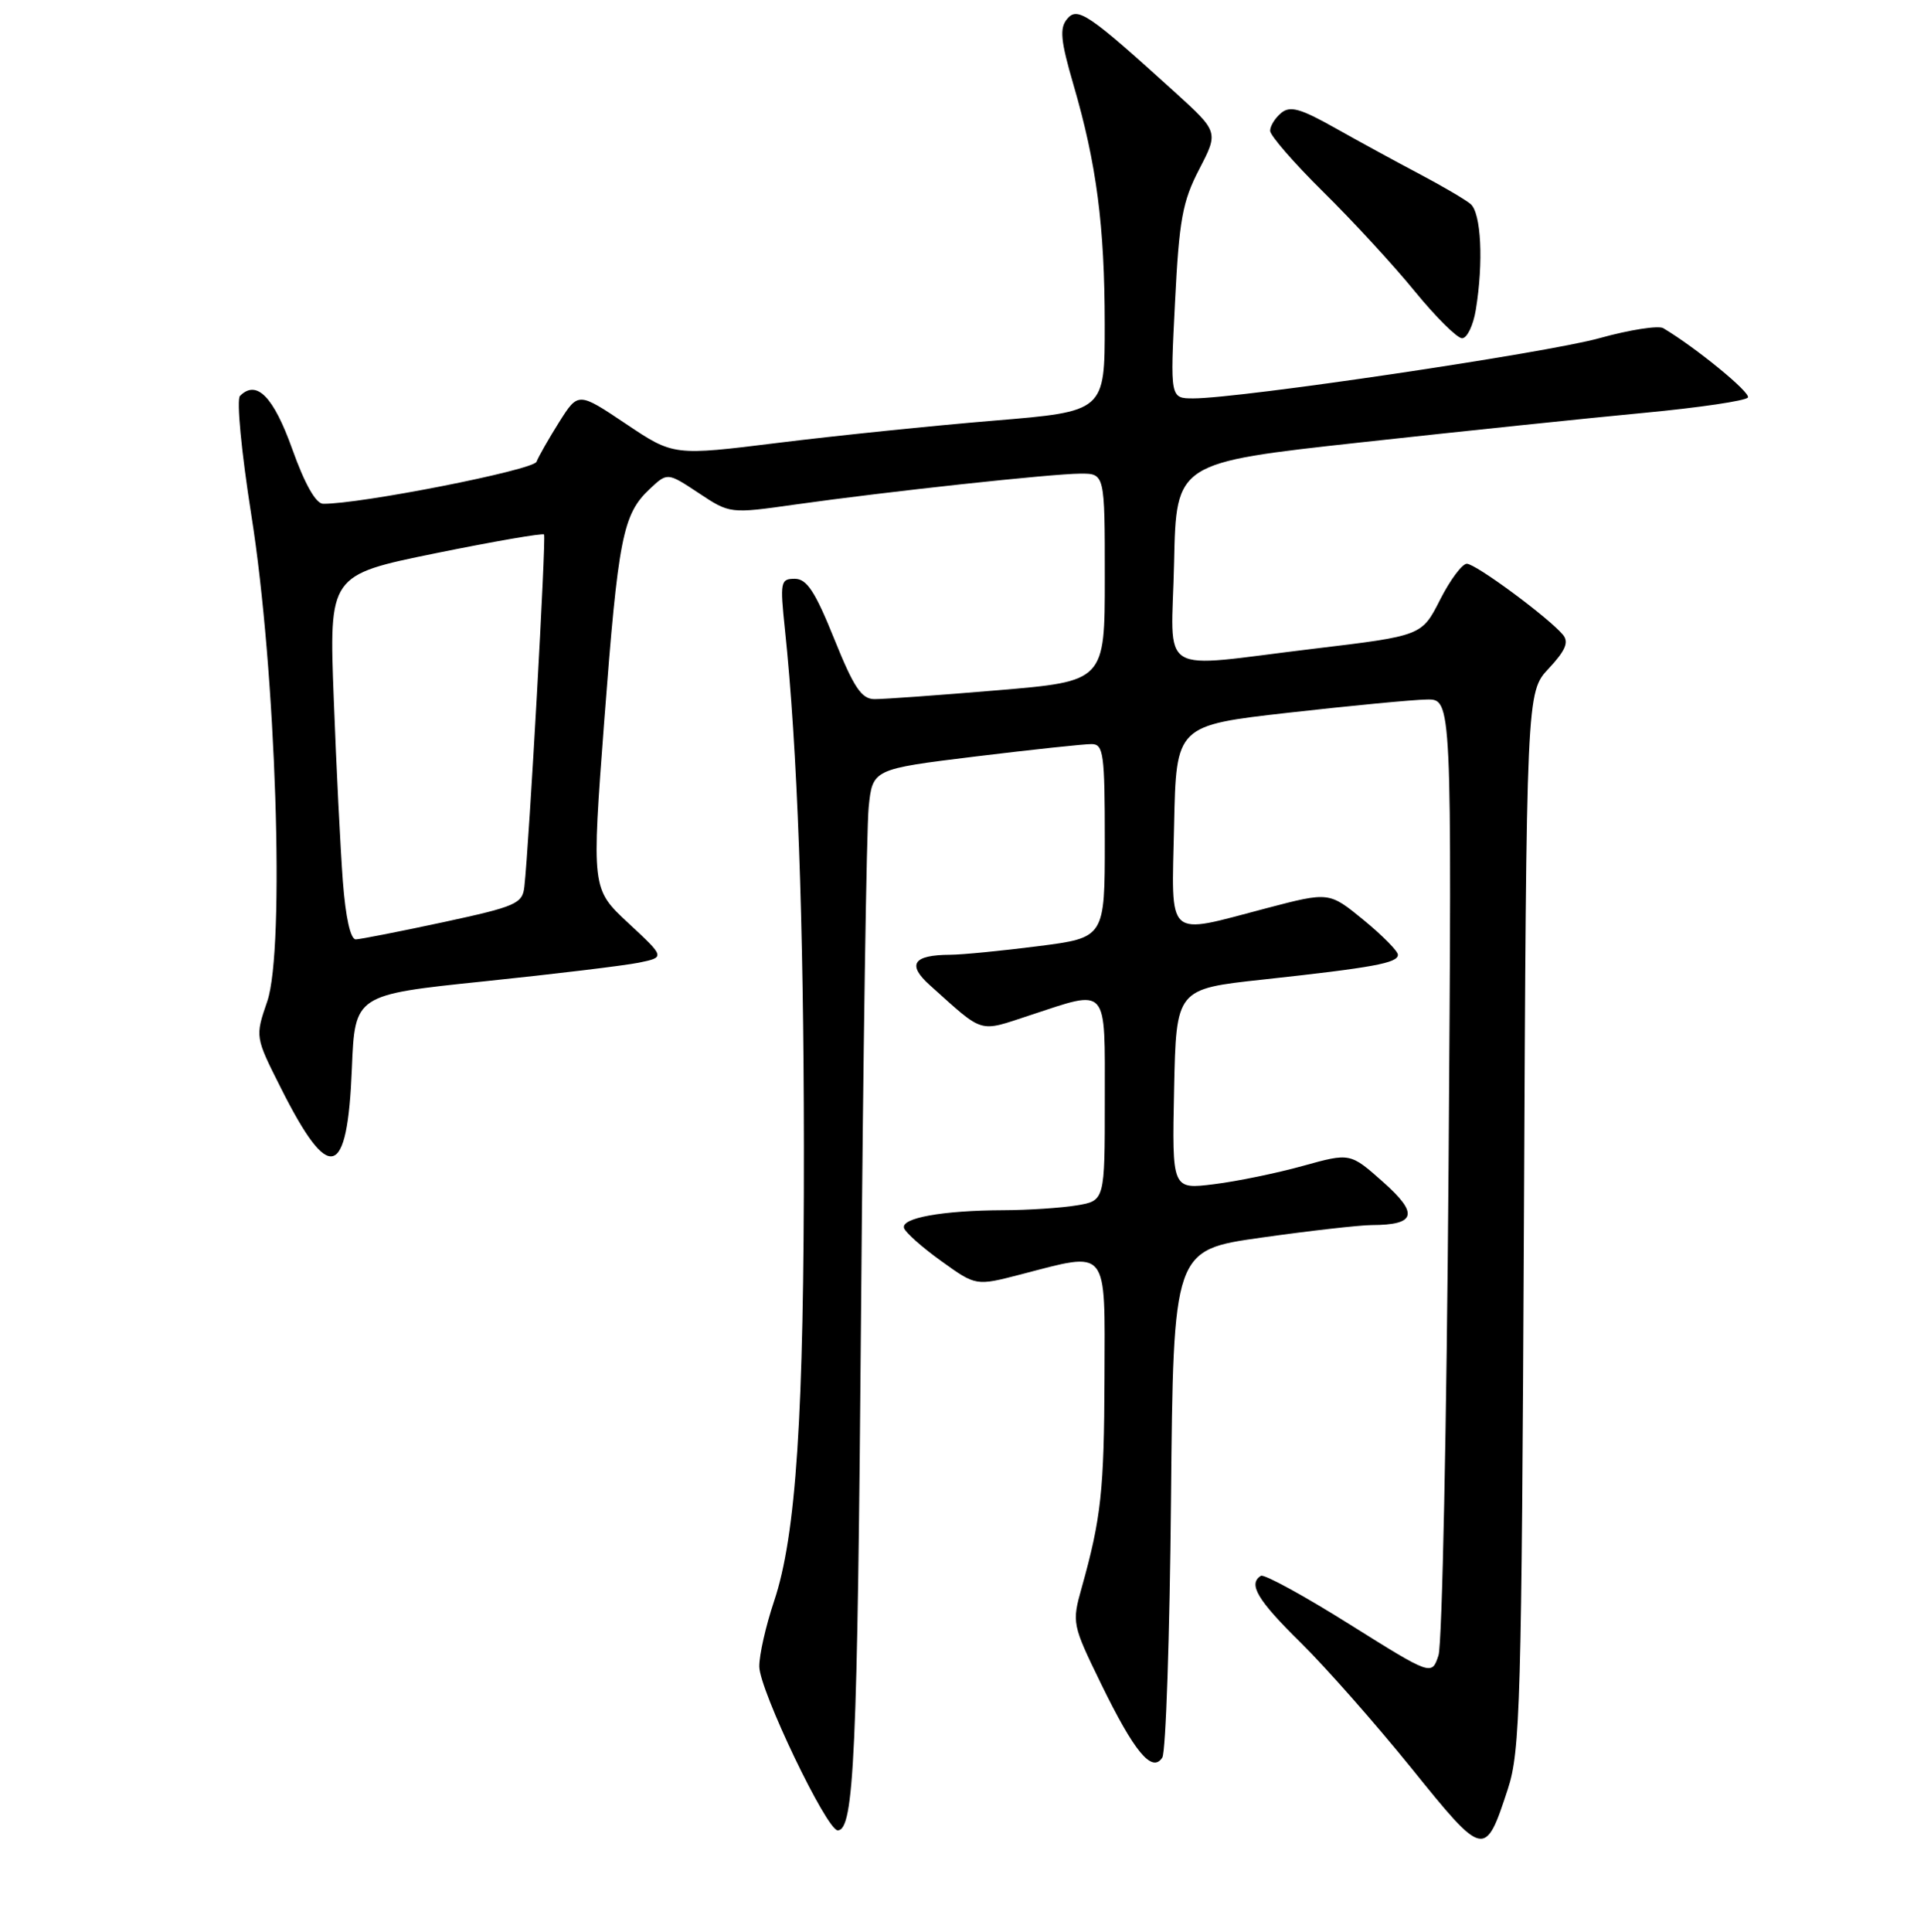 <?xml version="1.0" encoding="UTF-8" standalone="no"?>
<!DOCTYPE svg PUBLIC "-//W3C//DTD SVG 1.1//EN" "http://www.w3.org/Graphics/SVG/1.1/DTD/svg11.dtd" >
<svg xmlns="http://www.w3.org/2000/svg" xmlns:xlink="http://www.w3.org/1999/xlink" version="1.1" viewBox="0 0 256 257">
 <g >
 <path fill="currentColor"
d=" M 200.63 238.00 C 202.28 232.96 202.46 226.68 202.77 162.30 C 203.10 92.10 203.10 92.10 206.07 88.93 C 208.30 86.54 208.77 85.43 207.96 84.45 C 206.07 82.18 196.36 75.00 195.17 75.00 C 194.55 75.00 192.94 77.16 191.61 79.79 C 189.18 84.58 189.18 84.58 174.84 86.30 C 153.52 88.85 155.89 90.32 156.22 74.78 C 156.50 61.55 156.50 61.55 181.00 58.86 C 194.47 57.38 211.48 55.61 218.79 54.92 C 226.11 54.23 232.31 53.31 232.57 52.88 C 232.97 52.24 225.65 46.24 221.31 43.66 C 220.66 43.28 216.83 43.87 212.81 44.99 C 205.70 46.97 165.02 53.00 158.79 53.00 C 155.69 53.00 155.69 53.00 156.34 40.25 C 156.89 29.25 157.33 26.82 159.56 22.52 C 162.14 17.55 162.14 17.55 156.32 12.26 C 144.80 1.81 143.37 0.84 141.98 2.53 C 140.96 3.76 141.12 5.40 142.83 11.27 C 145.91 21.82 146.98 30.03 146.99 43.12 C 147.00 54.74 147.00 54.74 132.25 55.96 C 124.14 56.63 111.23 57.96 103.56 58.91 C 89.62 60.64 89.62 60.64 83.28 56.39 C 76.94 52.14 76.94 52.14 74.41 56.14 C 73.02 58.35 71.66 60.73 71.39 61.43 C 70.96 62.54 47.88 67.08 42.99 67.02 C 42.03 67.01 40.54 64.38 38.89 59.75 C 36.38 52.74 34.14 50.46 31.93 52.67 C 31.45 53.15 32.12 60.15 33.44 68.52 C 36.73 89.21 37.94 126.28 35.56 133.22 C 33.94 137.94 33.94 137.94 37.39 144.78 C 43.83 157.58 46.23 156.91 46.82 142.15 C 47.22 132.34 47.22 132.34 64.36 130.56 C 73.79 129.58 83.08 128.46 85.00 128.07 C 88.50 127.35 88.50 127.35 83.60 122.80 C 78.71 118.25 78.71 118.25 80.40 95.88 C 82.25 71.56 82.86 68.42 86.43 65.07 C 88.80 62.84 88.80 62.84 92.96 65.59 C 97.12 68.35 97.12 68.35 105.81 67.12 C 118.15 65.38 139.91 63.03 143.75 63.01 C 147.00 63.00 147.00 63.00 147.00 76.82 C 147.00 90.63 147.00 90.63 132.75 91.83 C 124.91 92.49 117.54 93.02 116.36 93.01 C 114.63 93.00 113.61 91.48 111.00 85.00 C 108.46 78.69 107.35 77.00 105.75 77.00 C 103.85 77.00 103.77 77.40 104.44 83.75 C 106.09 99.44 106.94 122.49 106.96 152.50 C 106.99 188.25 105.93 204.29 102.99 213.03 C 101.90 216.28 101.01 220.19 101.03 221.72 C 101.07 224.87 109.99 243.50 111.46 243.50 C 113.64 243.50 114.09 233.60 114.57 174.50 C 114.84 140.40 115.30 110.21 115.58 107.41 C 116.10 102.32 116.10 102.32 129.80 100.64 C 137.34 99.72 144.29 98.98 145.25 98.99 C 146.83 99.00 147.00 100.28 147.00 111.87 C 147.00 124.74 147.00 124.74 138.18 125.87 C 133.33 126.49 128.05 127.01 126.43 127.02 C 121.48 127.04 120.64 128.31 123.75 131.09 C 131.03 137.62 130.11 137.34 137.06 135.06 C 147.56 131.61 147.00 130.97 147.00 146.37 C 147.00 159.74 147.00 159.74 143.25 160.36 C 141.19 160.70 136.80 160.99 133.50 161.00 C 125.42 161.03 119.84 162.03 120.29 163.38 C 120.49 163.98 122.73 165.97 125.26 167.78 C 129.86 171.09 129.86 171.09 135.83 169.54 C 147.60 166.49 147.01 165.76 146.96 183.25 C 146.91 198.31 146.52 201.95 143.92 211.24 C 142.61 215.90 142.66 216.12 146.52 224.04 C 150.93 233.09 153.29 235.92 154.65 233.82 C 155.12 233.09 155.64 217.61 155.81 199.40 C 156.12 166.30 156.12 166.30 167.81 164.65 C 174.24 163.74 180.85 162.99 182.50 162.98 C 188.41 162.96 188.81 161.49 184.03 157.25 C 179.65 153.36 179.65 153.36 173.38 155.10 C 169.93 156.06 164.60 157.16 161.53 157.54 C 155.94 158.24 155.94 158.24 156.22 144.90 C 156.50 131.57 156.50 131.57 168.00 130.32 C 182.72 128.72 186.00 128.12 186.00 127.02 C 186.00 126.53 183.94 124.45 181.43 122.39 C 176.85 118.64 176.85 118.64 168.53 120.82 C 154.95 124.38 155.89 125.23 156.22 109.75 C 156.50 96.51 156.50 96.51 171.50 94.81 C 179.75 93.88 188.00 93.09 189.84 93.06 C 193.18 93.00 193.18 93.00 192.74 155.25 C 192.49 189.49 191.89 218.72 191.40 220.22 C 190.50 222.94 190.50 222.94 179.52 216.06 C 173.48 212.27 168.19 209.38 167.77 209.64 C 166.03 210.72 167.31 212.87 173.07 218.53 C 176.40 221.81 183.03 229.33 187.80 235.23 C 197.48 247.23 197.60 247.25 200.63 238.00 Z  M 196.36 41.25 C 197.41 34.89 197.08 28.31 195.66 27.13 C 194.92 26.52 191.88 24.74 188.91 23.17 C 185.93 21.60 180.90 18.86 177.72 17.07 C 173.04 14.43 171.65 14.04 170.47 15.03 C 169.66 15.70 169.00 16.76 169.00 17.40 C 169.00 18.03 172.18 21.69 176.07 25.53 C 179.96 29.36 185.44 35.31 188.24 38.75 C 191.05 42.19 193.89 45.00 194.54 45.00 C 195.20 45.00 196.02 43.31 196.36 41.25 Z  M 45.62 117.25 C 45.30 112.99 44.75 102.08 44.41 93.00 C 43.78 76.50 43.78 76.50 57.92 73.61 C 65.70 72.03 72.21 70.90 72.39 71.11 C 72.69 71.47 70.41 112.20 69.77 117.96 C 69.52 120.22 68.69 120.59 59.00 122.68 C 53.22 123.92 47.98 124.95 47.35 124.97 C 46.64 124.99 45.99 122.10 45.62 117.25 Z "/>
</g>
</svg>